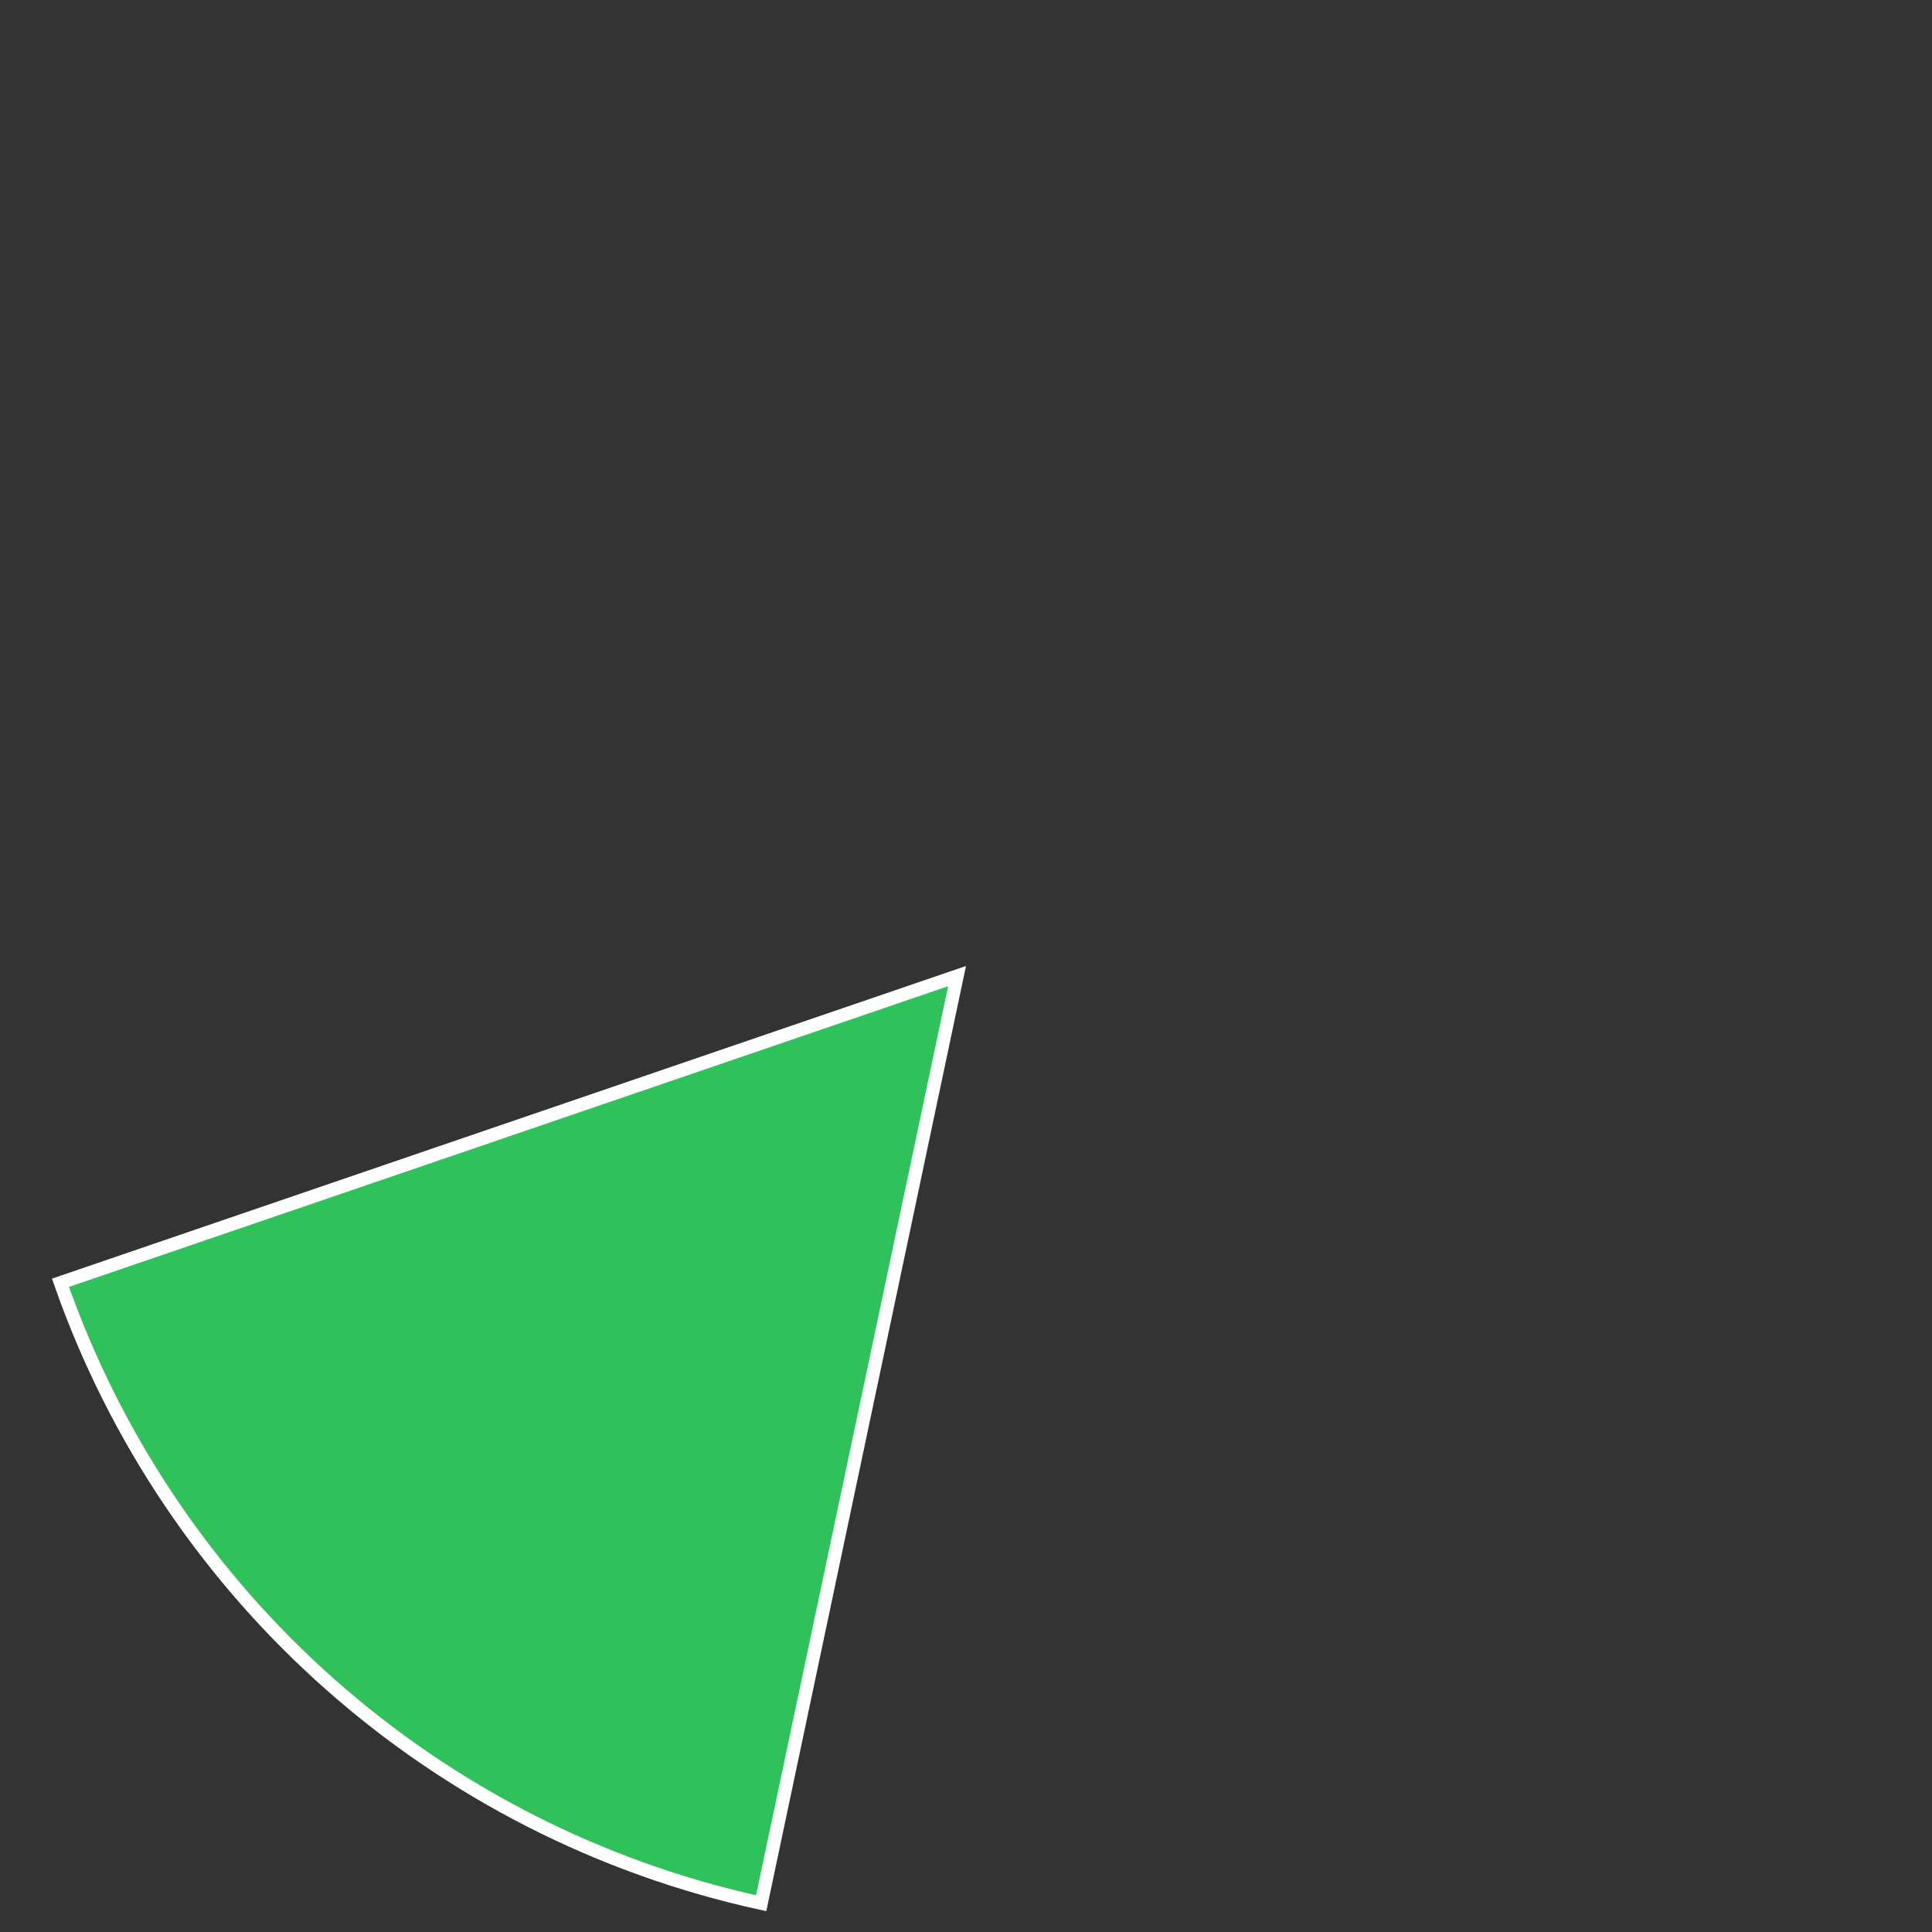 ﻿<?xml version="1.0" encoding="utf-8"?>
<svg version="1.1" xmlns:xlink="http://www.w3.org/1999/xlink" width="145px" height="145px" xmlns="http://www.w3.org/2000/svg">
  <rect width="100%" height="100%" fill="#333333" stroke="none"/>
  <g transform="matrix(1 0 0 1 -907 -150 )">
    <path d="M 964.127 292.84  C 939.703 287.502  919.793 269.873  911.538 246.274  L 978.829 223.258  L 964.127 292.84  Z " fill-rule="nonzero" fill="#2fc25b" stroke="none" />
    <path d="M 964.127 292.84  C 939.703 287.502  919.793 269.873  911.538 246.274  L 978.829 223.258  L 964.127 292.84  Z " stroke-width="1" stroke="#ffffff" fill="none" />
  </g>
</svg>